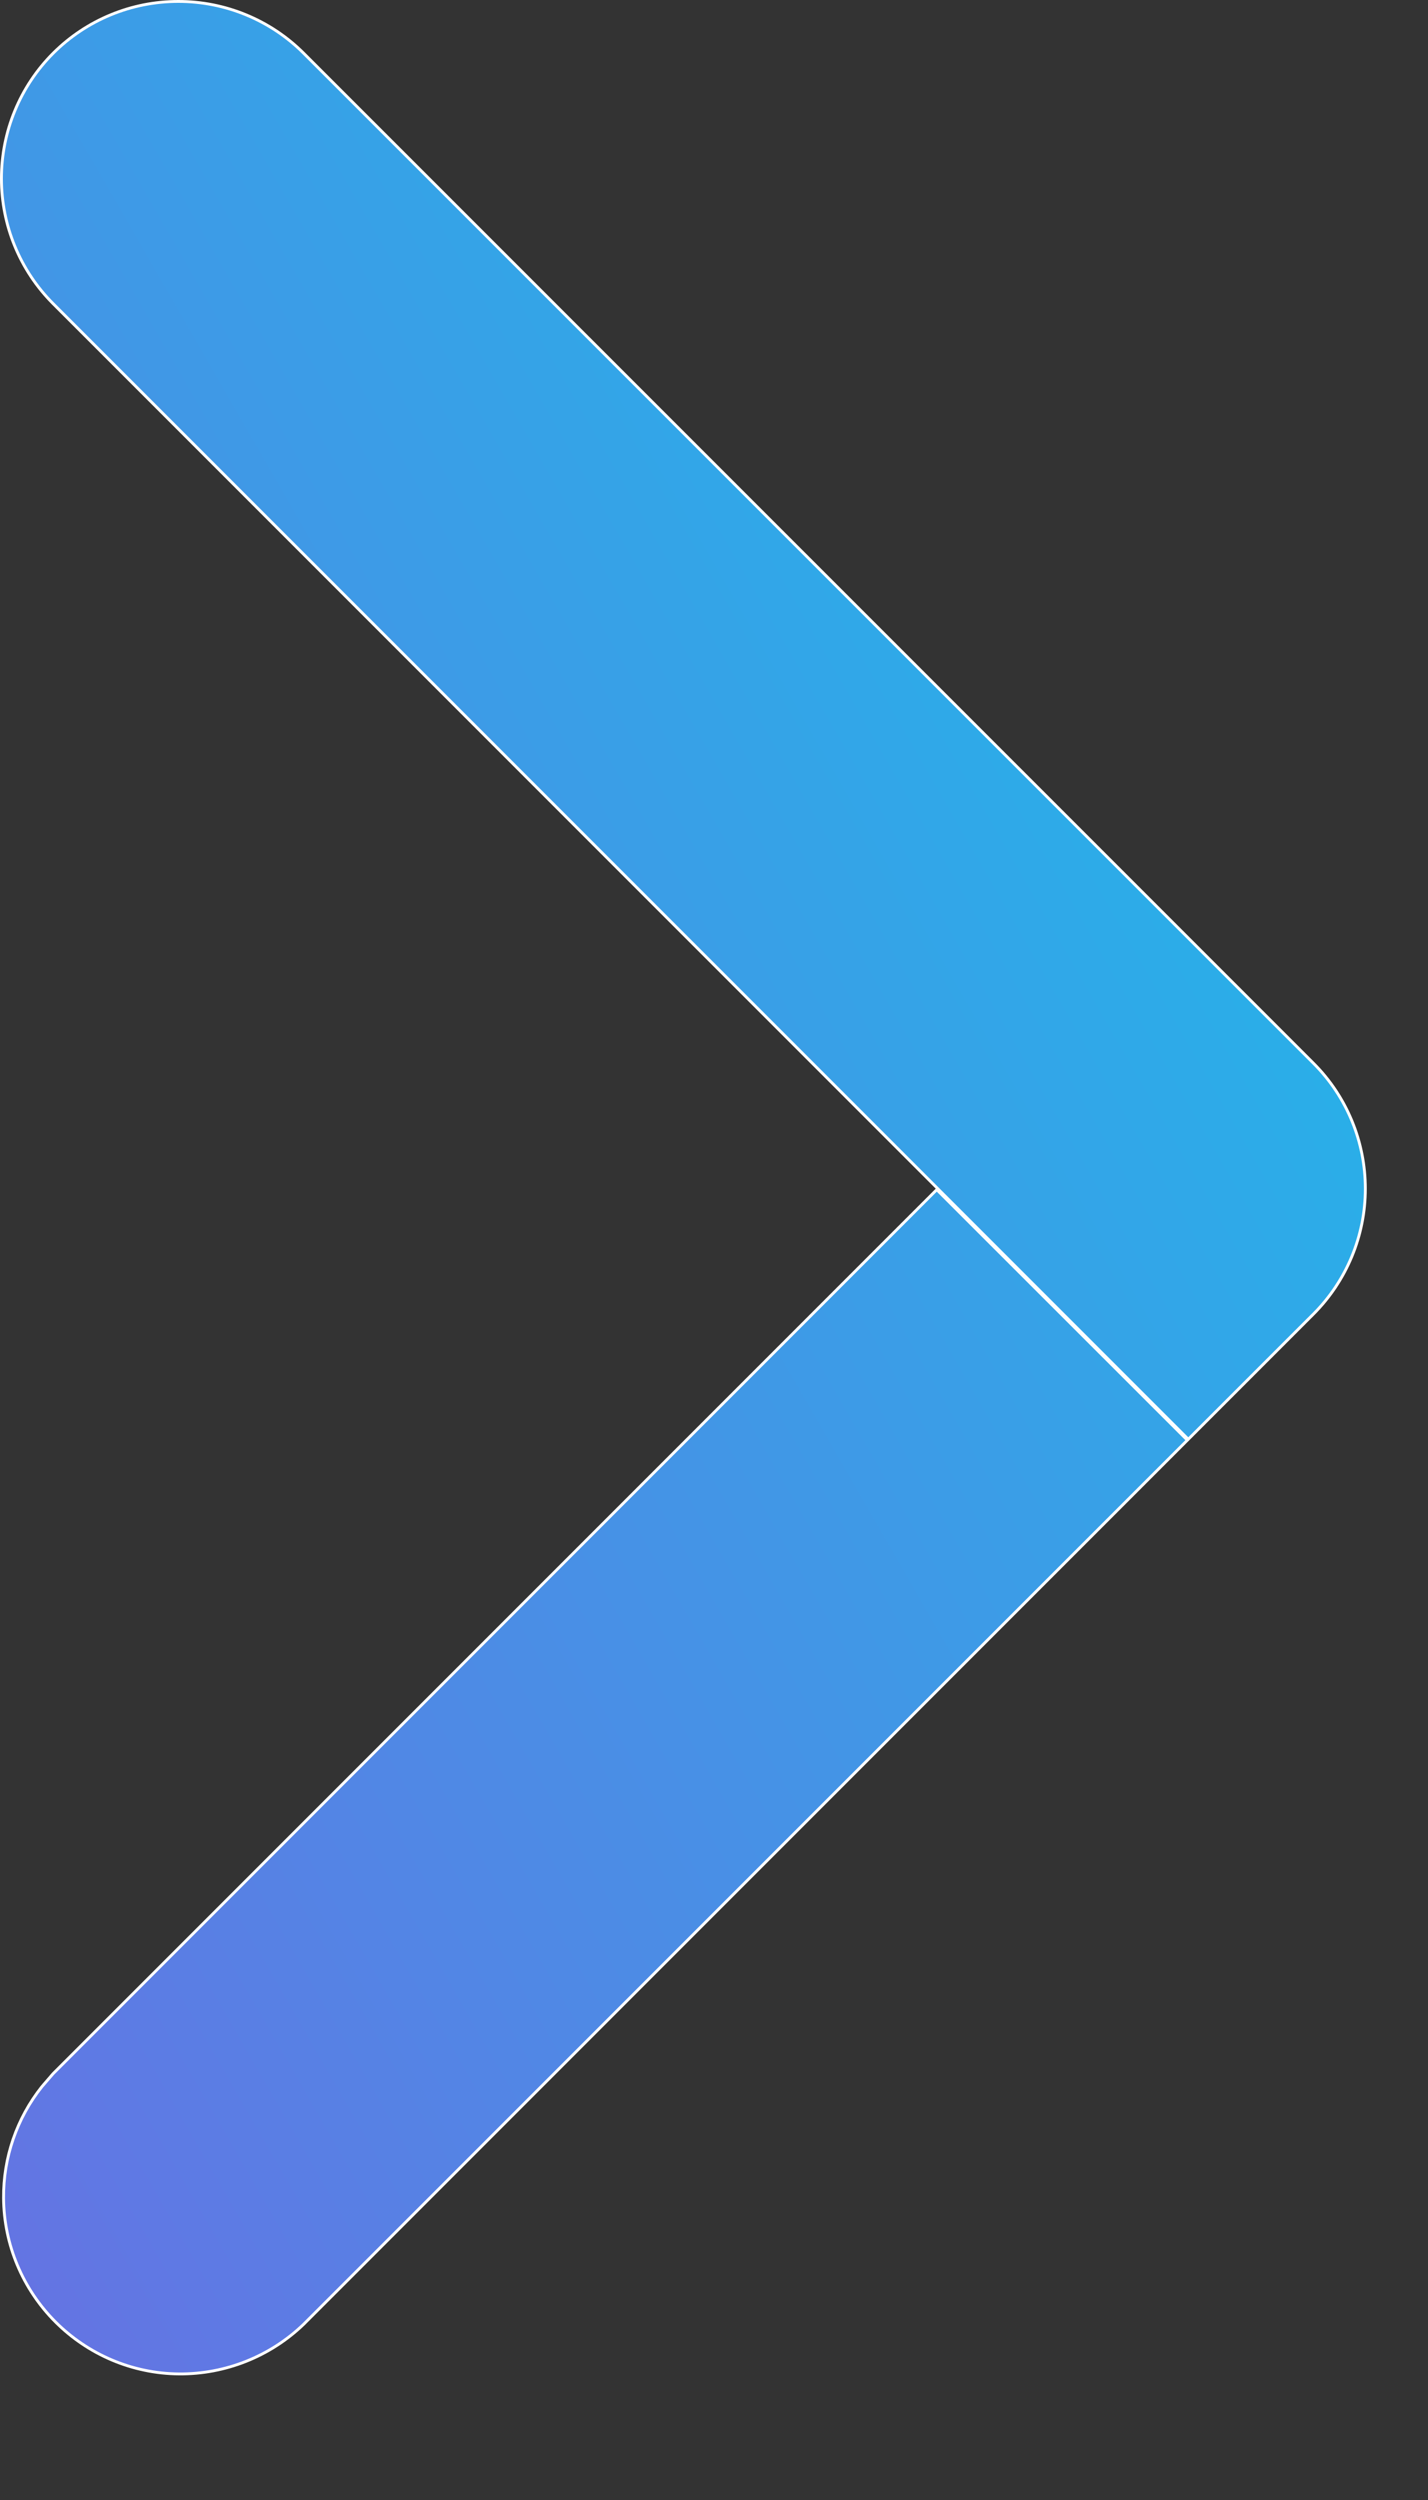 <svg width="8" height="14" viewBox="0 0 8 14" fill="none" xmlns="http://www.w3.org/2000/svg">
<rect x="0" y="0" width="8" height="14" fill="#333333" stroke="none"/>
<path d="M7.649 6.657C7.649 6.92 7.544 7.172 7.359 7.358L6.657 8.06L5.248 6.651L0.298 1.701C0.112 1.515 0.008 1.263 0.008 1C0.008 0.737 0.112 0.484 0.298 0.298C0.484 0.112 0.736 0.008 0.999 0.008C1.262 0.008 1.515 0.112 1.701 0.298L7.359 5.955C7.545 6.141 7.649 6.394 7.649 6.657ZM1.701 13.016C1.514 13.196 1.263 13.296 1.003 13.294C0.743 13.292 0.495 13.187 0.311 13.003C0.127 12.819 0.022 12.57 0.02 12.31C0.018 12.083 0.094 11.862 0.235 11.685L0.298 11.612L5.248 6.662L6.652 8.065L1.701 13.016Z" fill="url(#paint0_linear_228_1394)" stroke="white" stroke-width="0.016"/>
<defs>
<linearGradient id="paint0_linear_228_1394" x1="7.656" y1="0" x2="-3.846" y2="6.621" gradientUnits="userSpaceOnUse">
<stop stop-color="#17C1EA"/>
<stop offset="1" stop-color="#6672E3"/>
</linearGradient>
</defs>
</svg>
